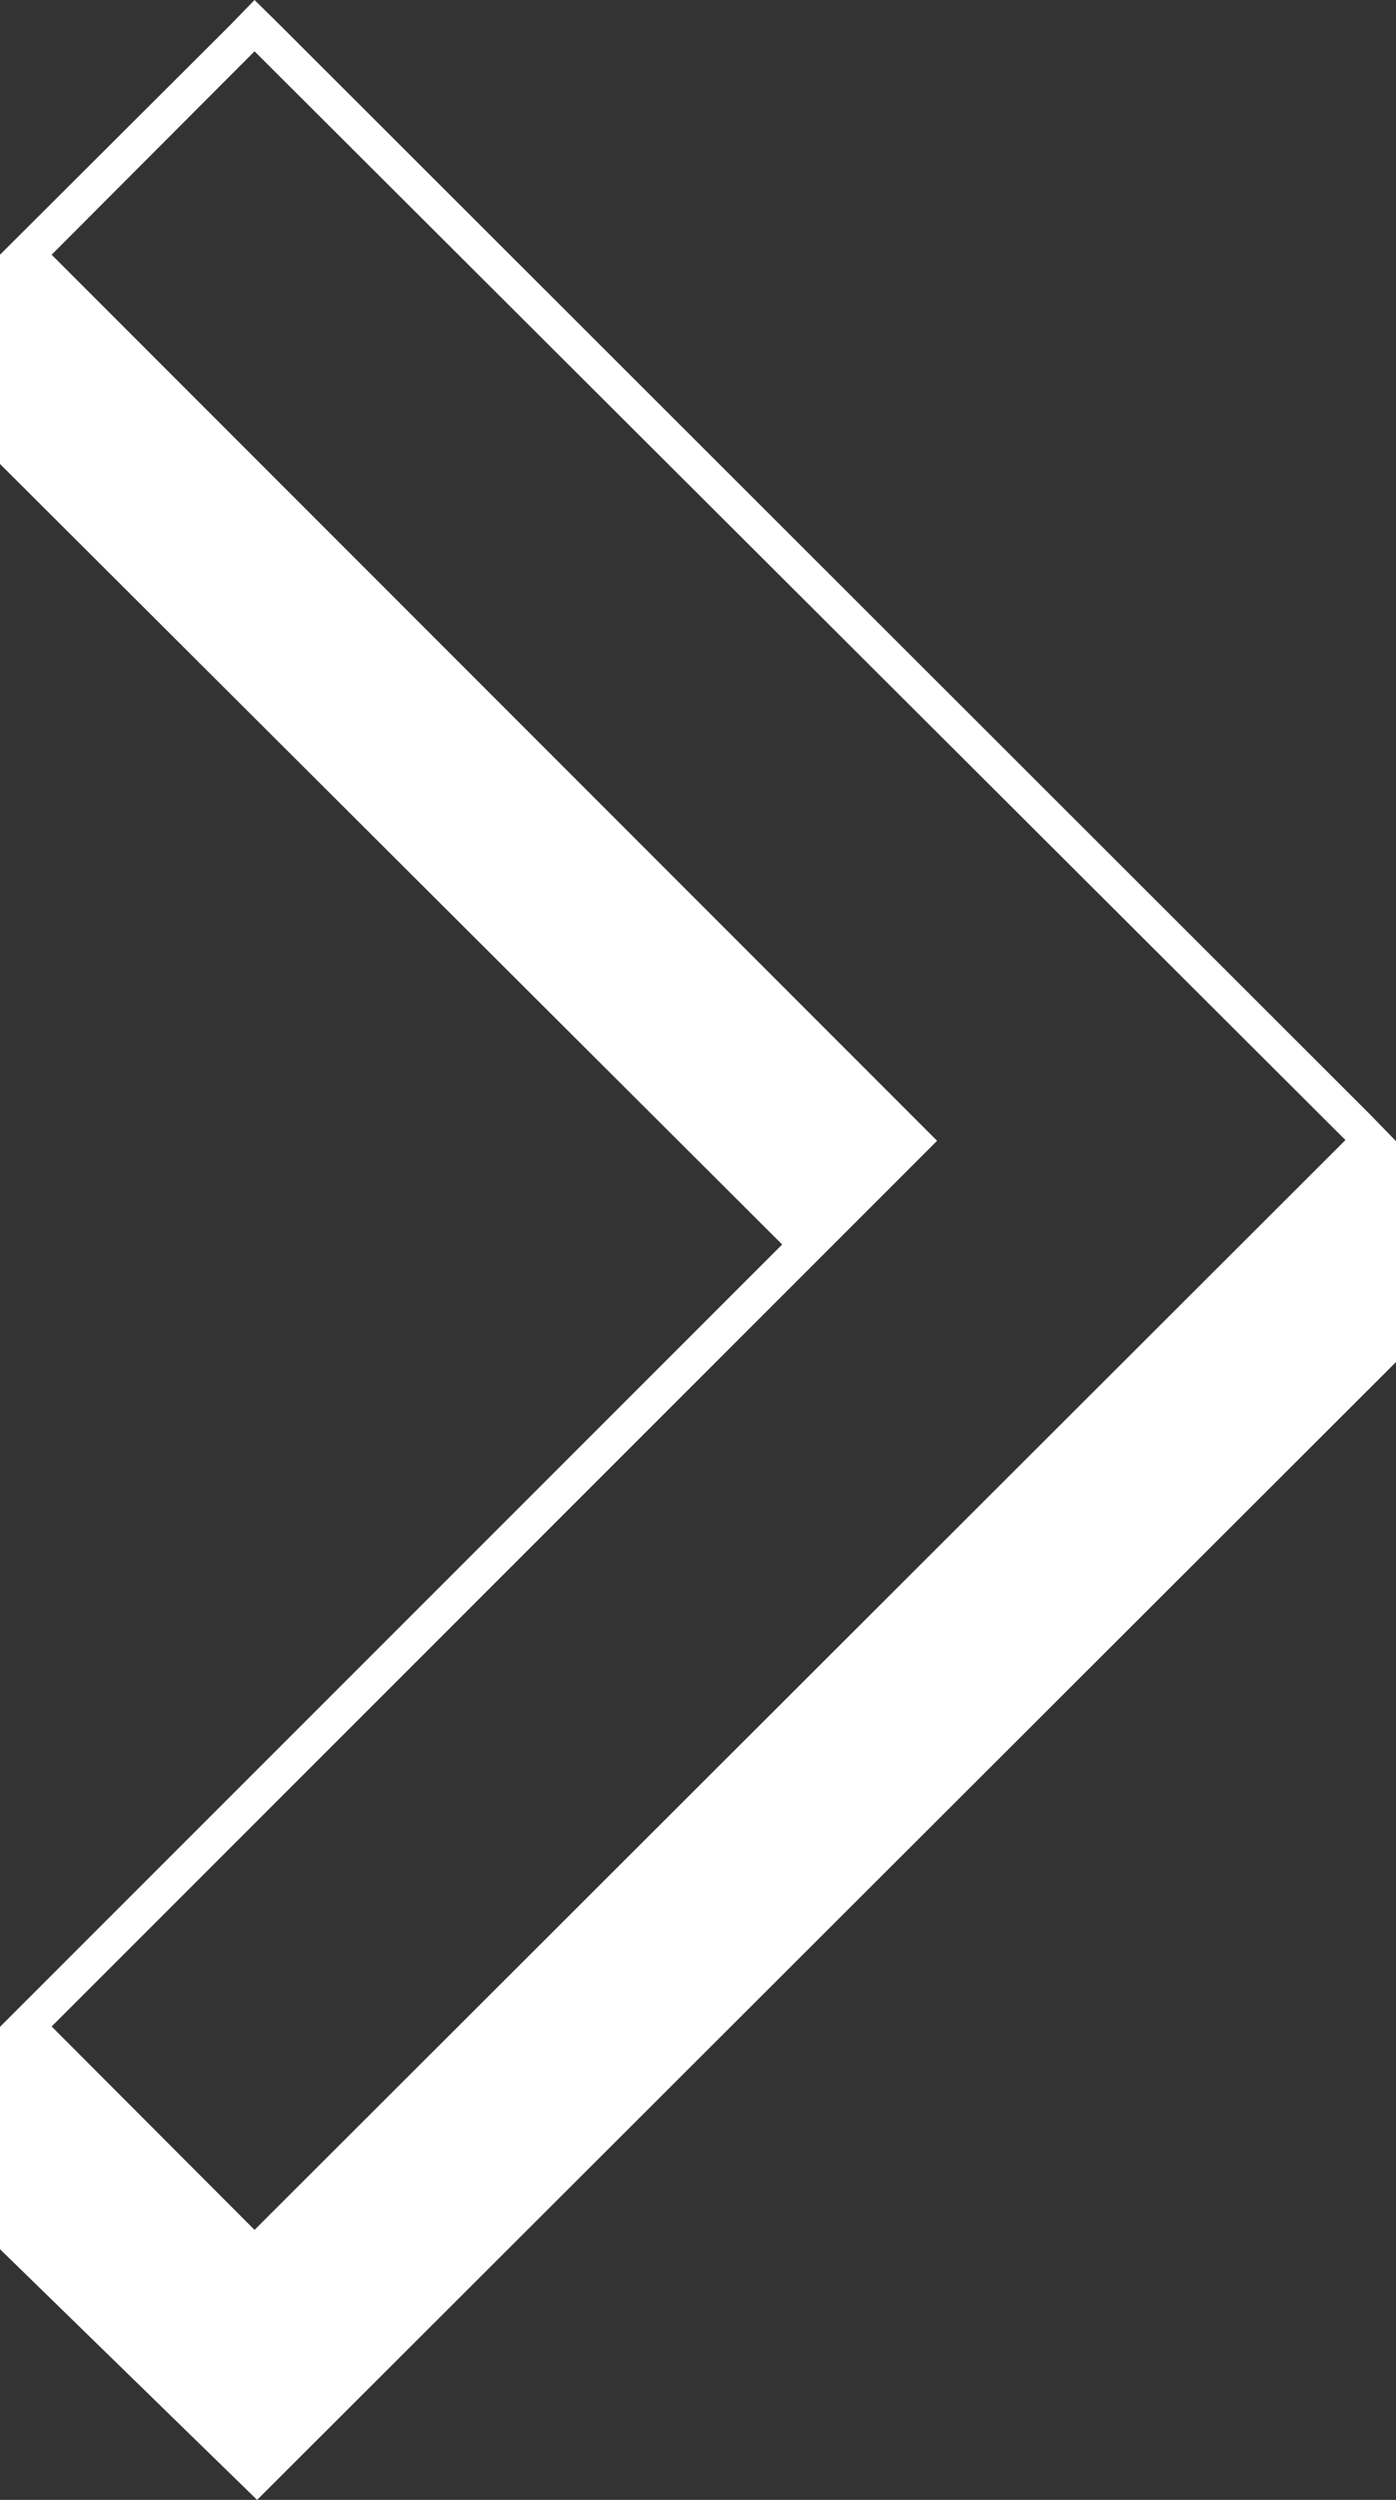 <svg xmlns="http://www.w3.org/2000/svg" viewBox="0 0 38.39 68.7"><rect x="0" y="0" width="38.39" height="68.7" fill="#333333" stroke="none"/><defs><style>.cls-1{fill:#fff;}</style></defs><title>chevron-shadow-white</title><g id="Layer_2" data-name="Layer 2"><g id="Noter"><path class="cls-1" d="M37.68,30.63,7.72.71,7,0,6.31.71,0,7v5.75L21.51,34.2,0,55.7v6.11L7.07,68.7,38.39,37.43V31.36ZM7,61.28,1.42,55.69,25.77,31.35,1.42,7,7,1.41,37,31.33Z"/></g></g></svg>